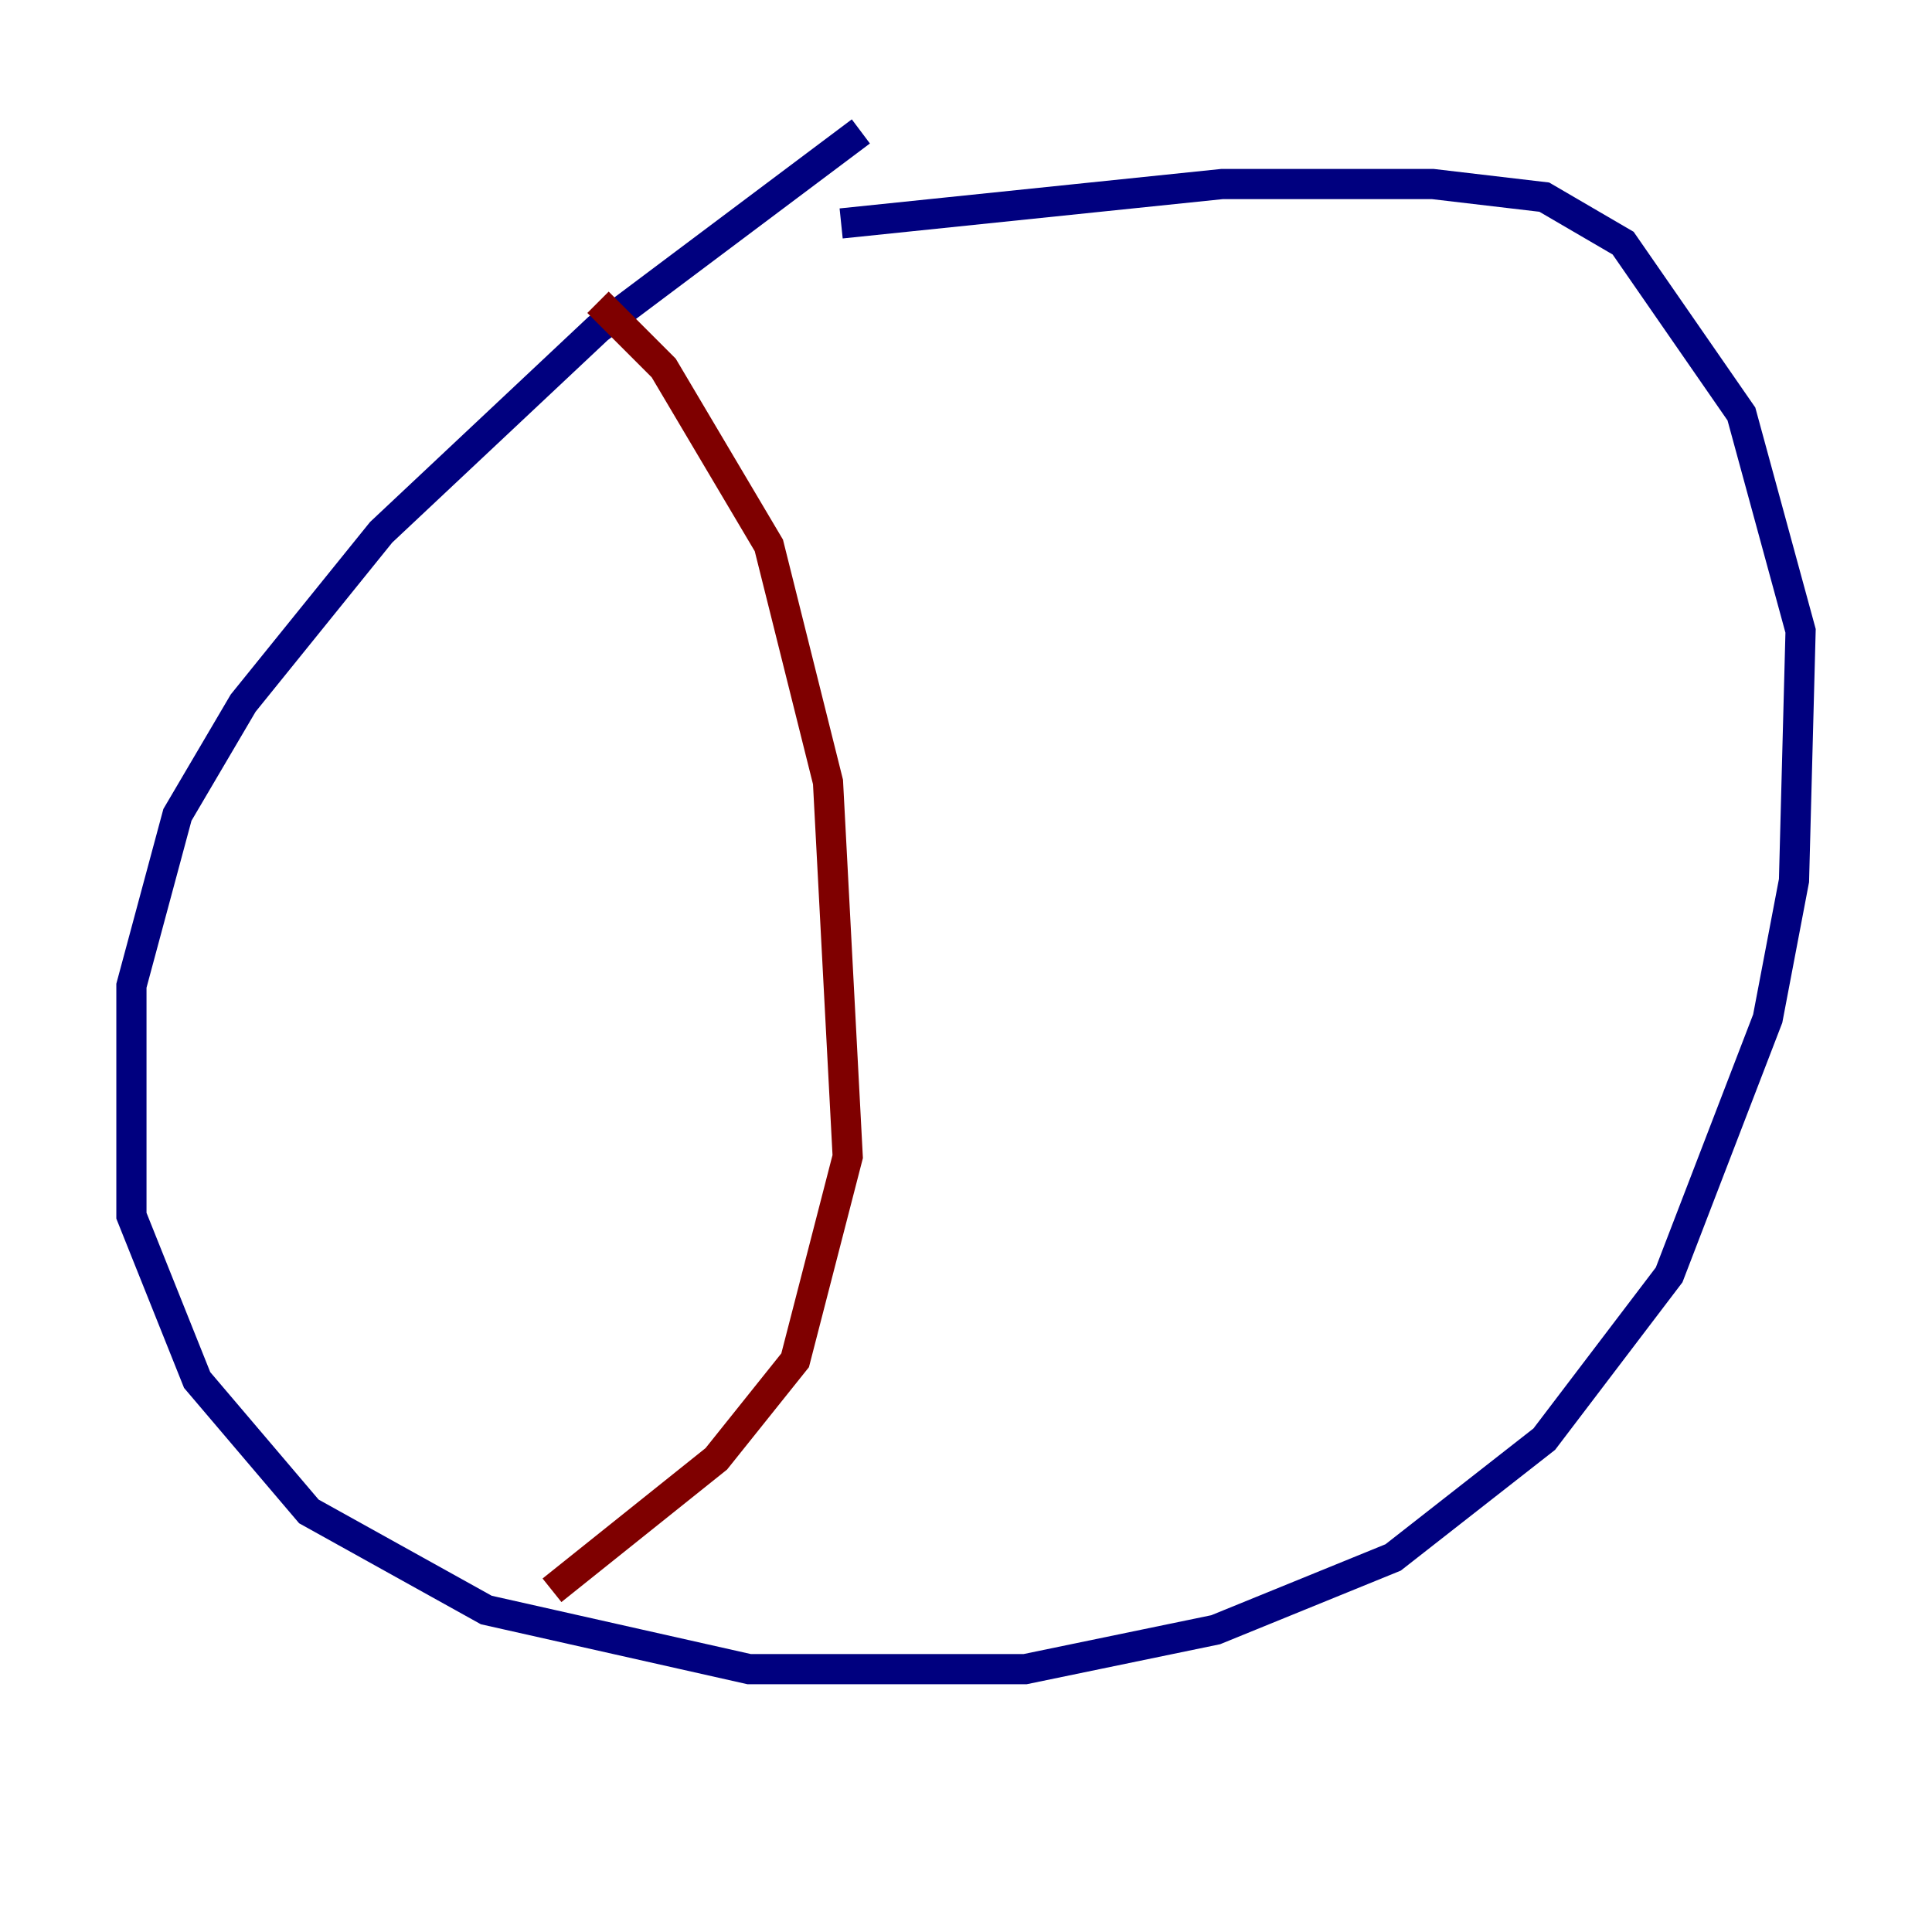 <?xml version="1.0" encoding="utf-8" ?>
<svg baseProfile="tiny" height="128" version="1.2" viewBox="0,0,128,128" width="128" xmlns="http://www.w3.org/2000/svg" xmlns:ev="http://www.w3.org/2001/xml-events" xmlns:xlink="http://www.w3.org/1999/xlink"><defs /><polyline fill="none" points="57.034,8.707 39.619,21.769 25.252,35.265 16.109,46.585 11.755,53.986 8.707,65.306 8.707,80.544 13.061,91.429 20.463,100.136 32.218,106.667 49.633,110.585 67.918,110.585 80.544,107.973 92.299,103.184 102.313,95.347 110.585,84.463 117.116,67.483 118.857,58.34 119.293,41.796 115.374,27.429 107.537,16.109 102.313,13.061 94.912,12.191 80.98,12.191 55.728,14.803" stroke="#00007f" stroke-width="2" /><polyline fill="none" points="39.619,20.027 43.973,24.381 50.939,36.136 54.857,51.809 56.163,76.626 52.68,90.122 47.456,96.653 36.571,105.361" stroke="#7f0000" stroke-width="2" /></svg>